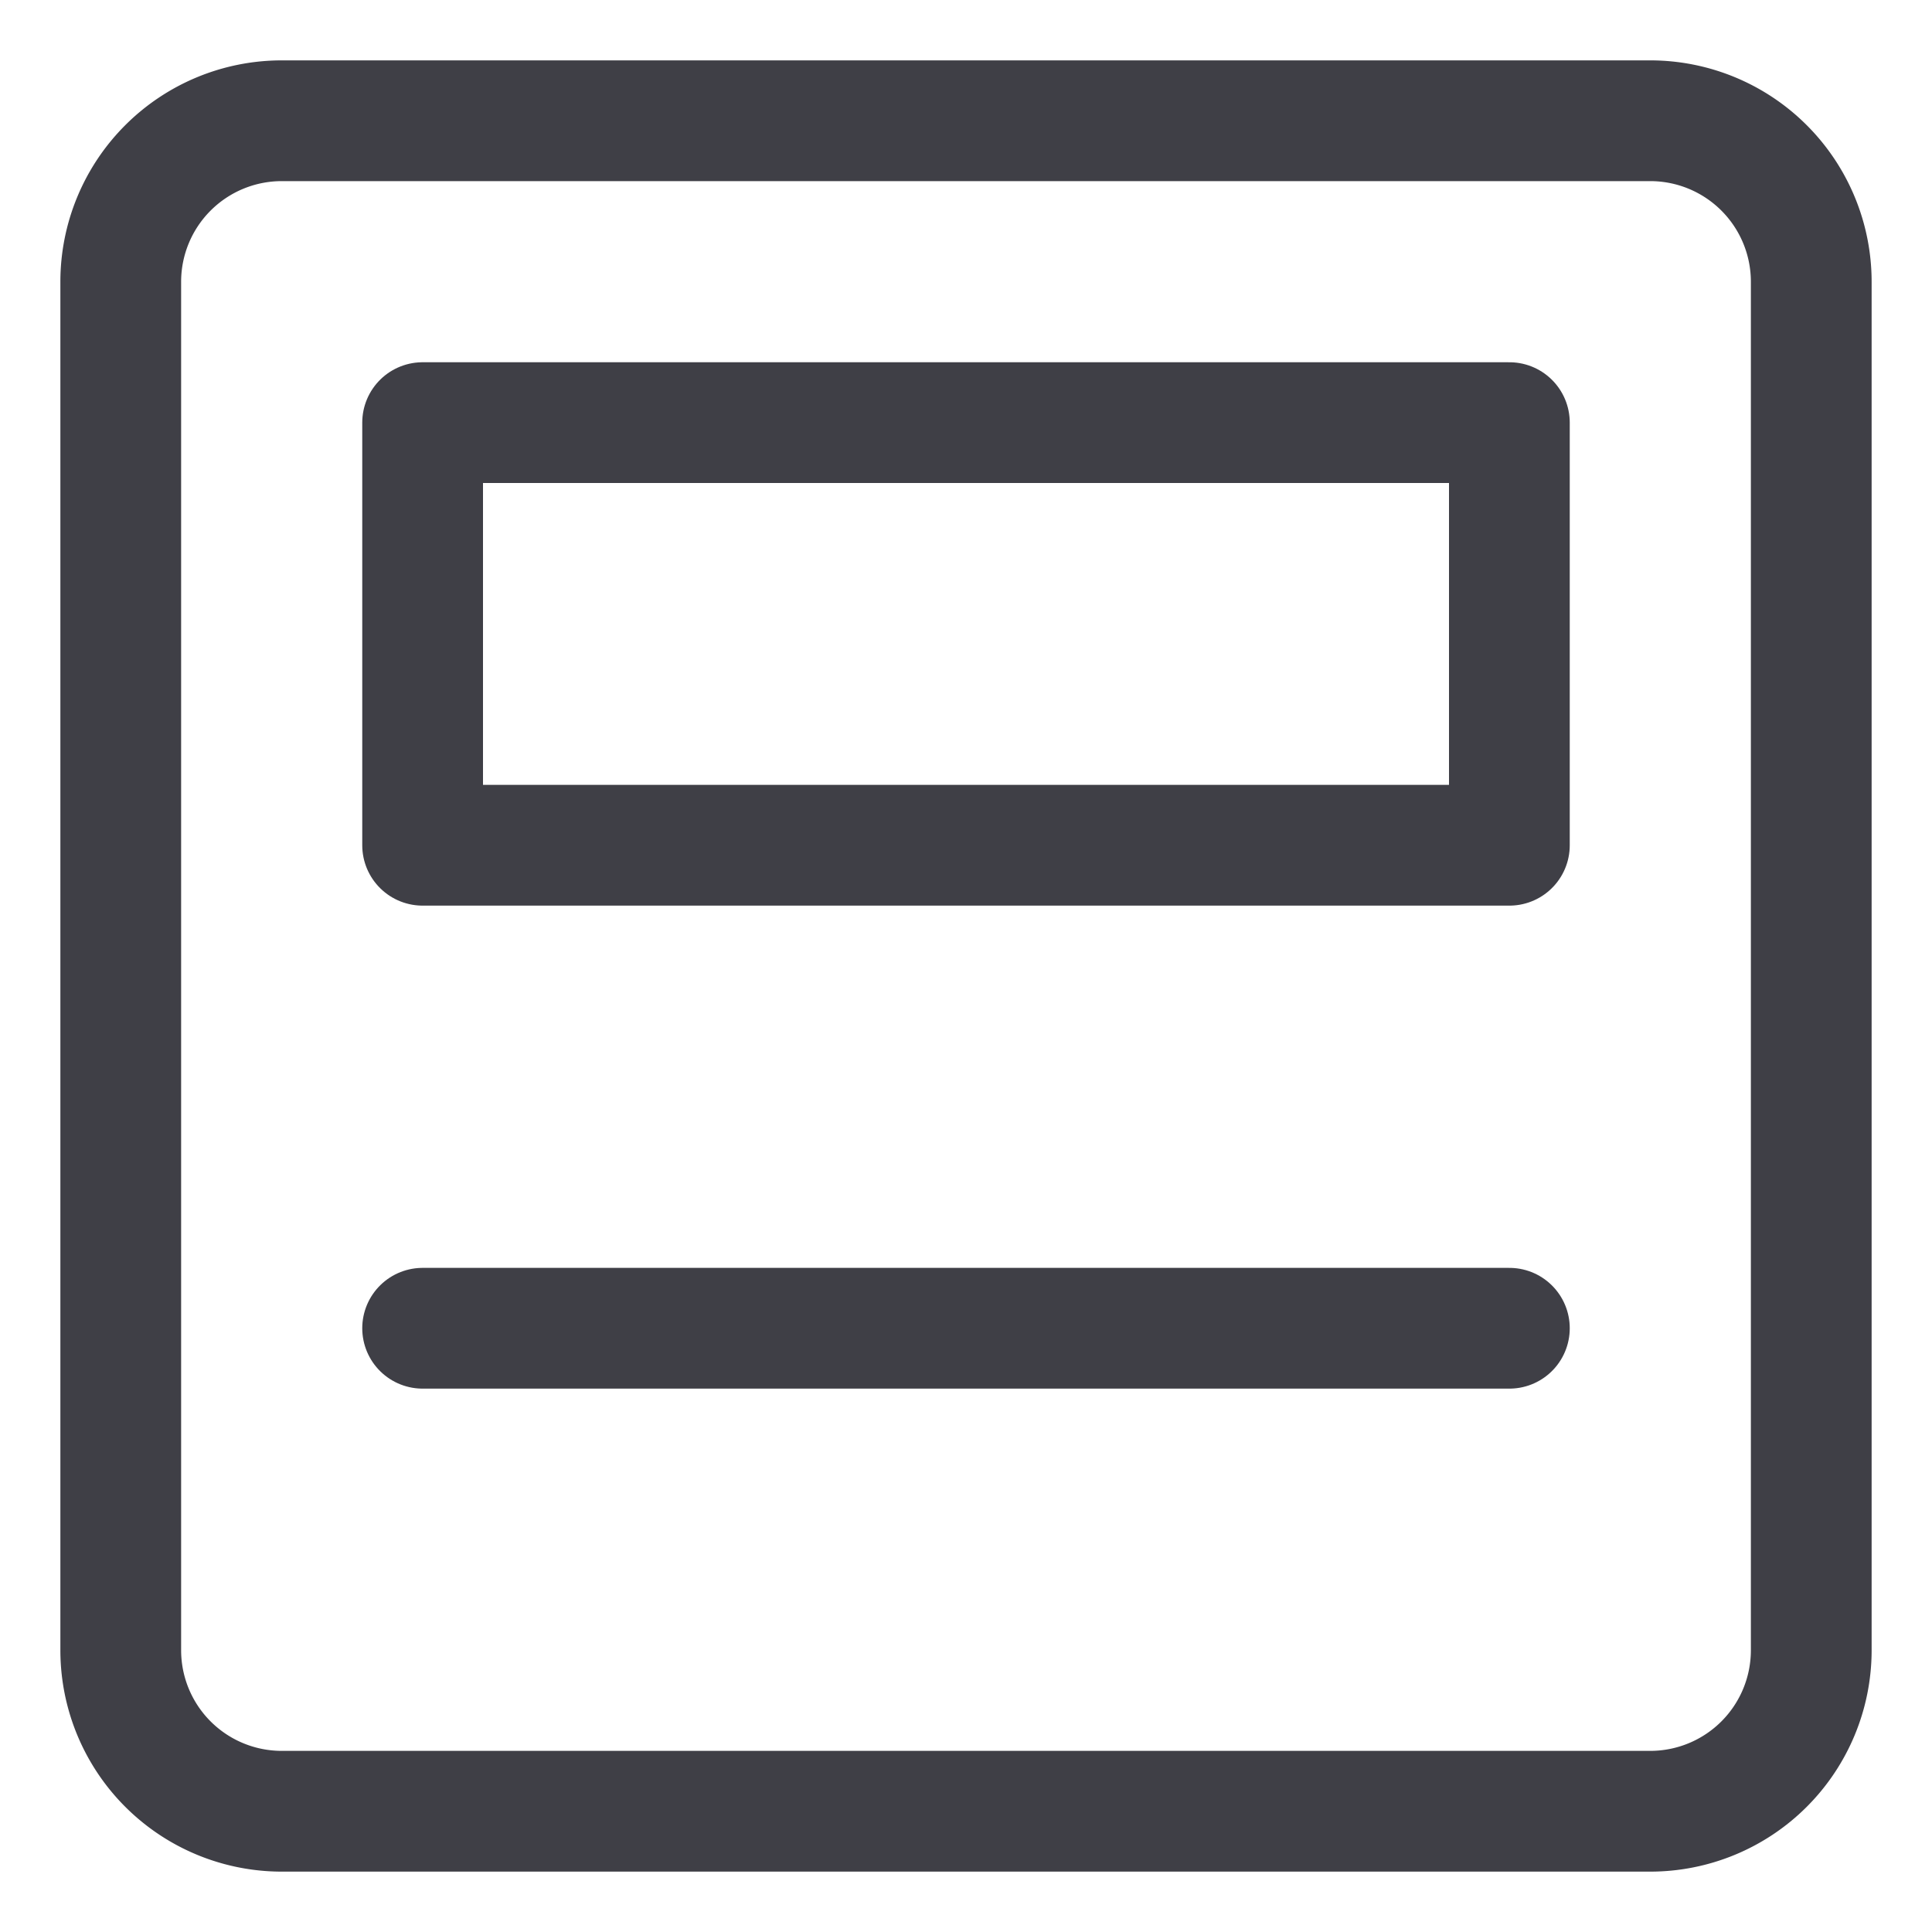 <svg xmlns="http://www.w3.org/2000/svg" width="32" height="32" fill="none" viewBox="0 0 32 32">
  <path stroke="#3F3F46" stroke-linecap="round" stroke-linejoin="round" stroke-width="2"
    d="M25 7H7v7h18V7ZM7 22h18" />
  <path stroke="#3F3F46" stroke-linecap="round" stroke-linejoin="round" stroke-width="2"
    d="M4.667 2h22.667A2.667 2.667 0 0 1 30 4.667v22.666A2.667 2.667 0 0 1 27.334 30H4.667A2.667 2.667 0 0 1 2 27.333V4.667A2.667 2.667 0 0 1 4.667 2Z" />
</svg>
